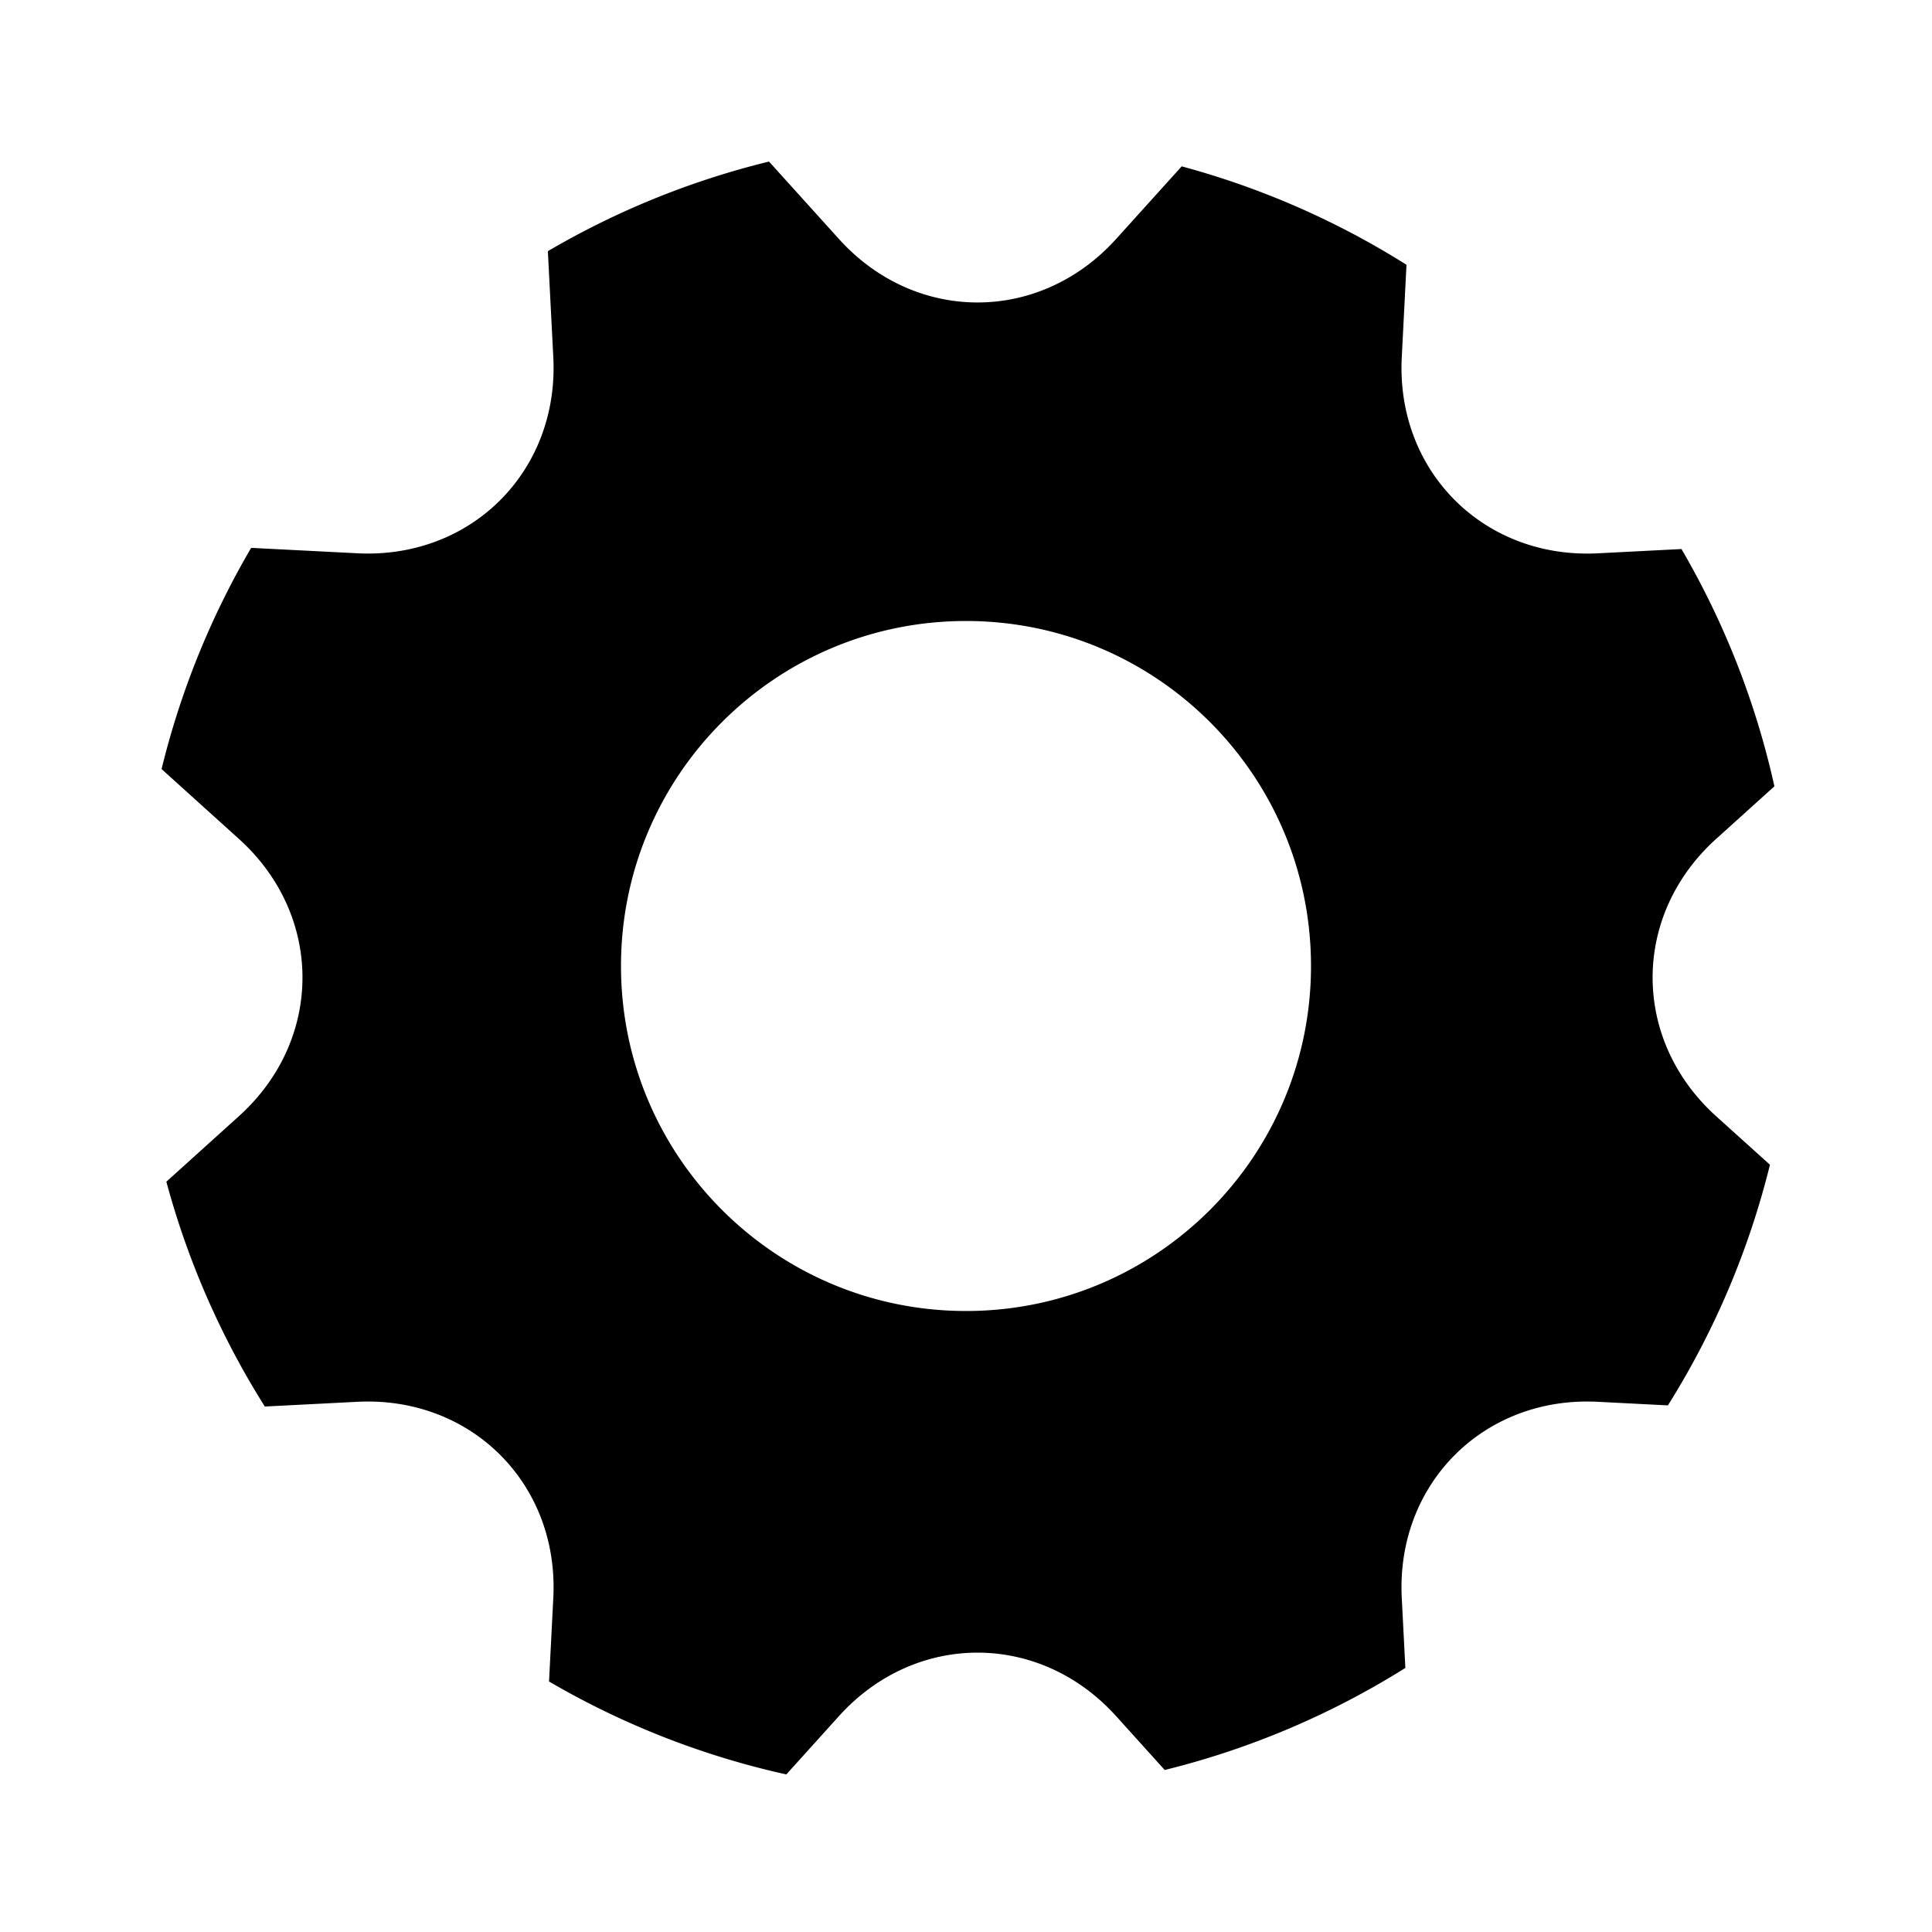 <svg xmlns="http://www.w3.org/2000/svg" width="1em" height="1em" viewBox="0 0 56 56"><path fill="currentColor" fill-rule="evenodd" d="M22.792 51.433a23.9 23.9 0 0 1-6.878-2.694l.124-2.425c.169-3.307-2.384-5.85-5.682-5.682l-2.68.137a23.9 23.9 0 0 1-2.854-6.517l2.104-1.9c2.458-2.218 2.452-5.822 0-8.035l-2.243-2.025A23.9 23.9 0 0 1 7.28 15.88l3.076.157c3.307.169 5.85-2.384 5.682-5.682L15.88 7.28a23.9 23.9 0 0 1 6.41-2.597l2.026 2.243c2.22 2.458 5.823 2.452 8.036 0l1.9-2.104a23.9 23.9 0 0 1 6.516 2.853l-.137 2.68c-.169 3.308 2.384 5.851 5.682 5.683l2.425-.124a23.9 23.9 0 0 1 2.694 6.878l-1.69 1.525c-2.457 2.22-2.45 5.823 0 8.036l1.561 1.408a23.9 23.9 0 0 1-2.958 6.975l-2.032-.104c-3.307-.169-5.85 2.384-5.682 5.682l.104 2.032a23.9 23.9 0 0 1-6.975 2.958l-1.408-1.56c-2.22-2.458-5.823-2.452-8.036 0zM28 38c5.523 0 10-4.477 10-10s-4.477-10-10-10s-10 4.477-10 10s4.477 10 10 10"/></svg>